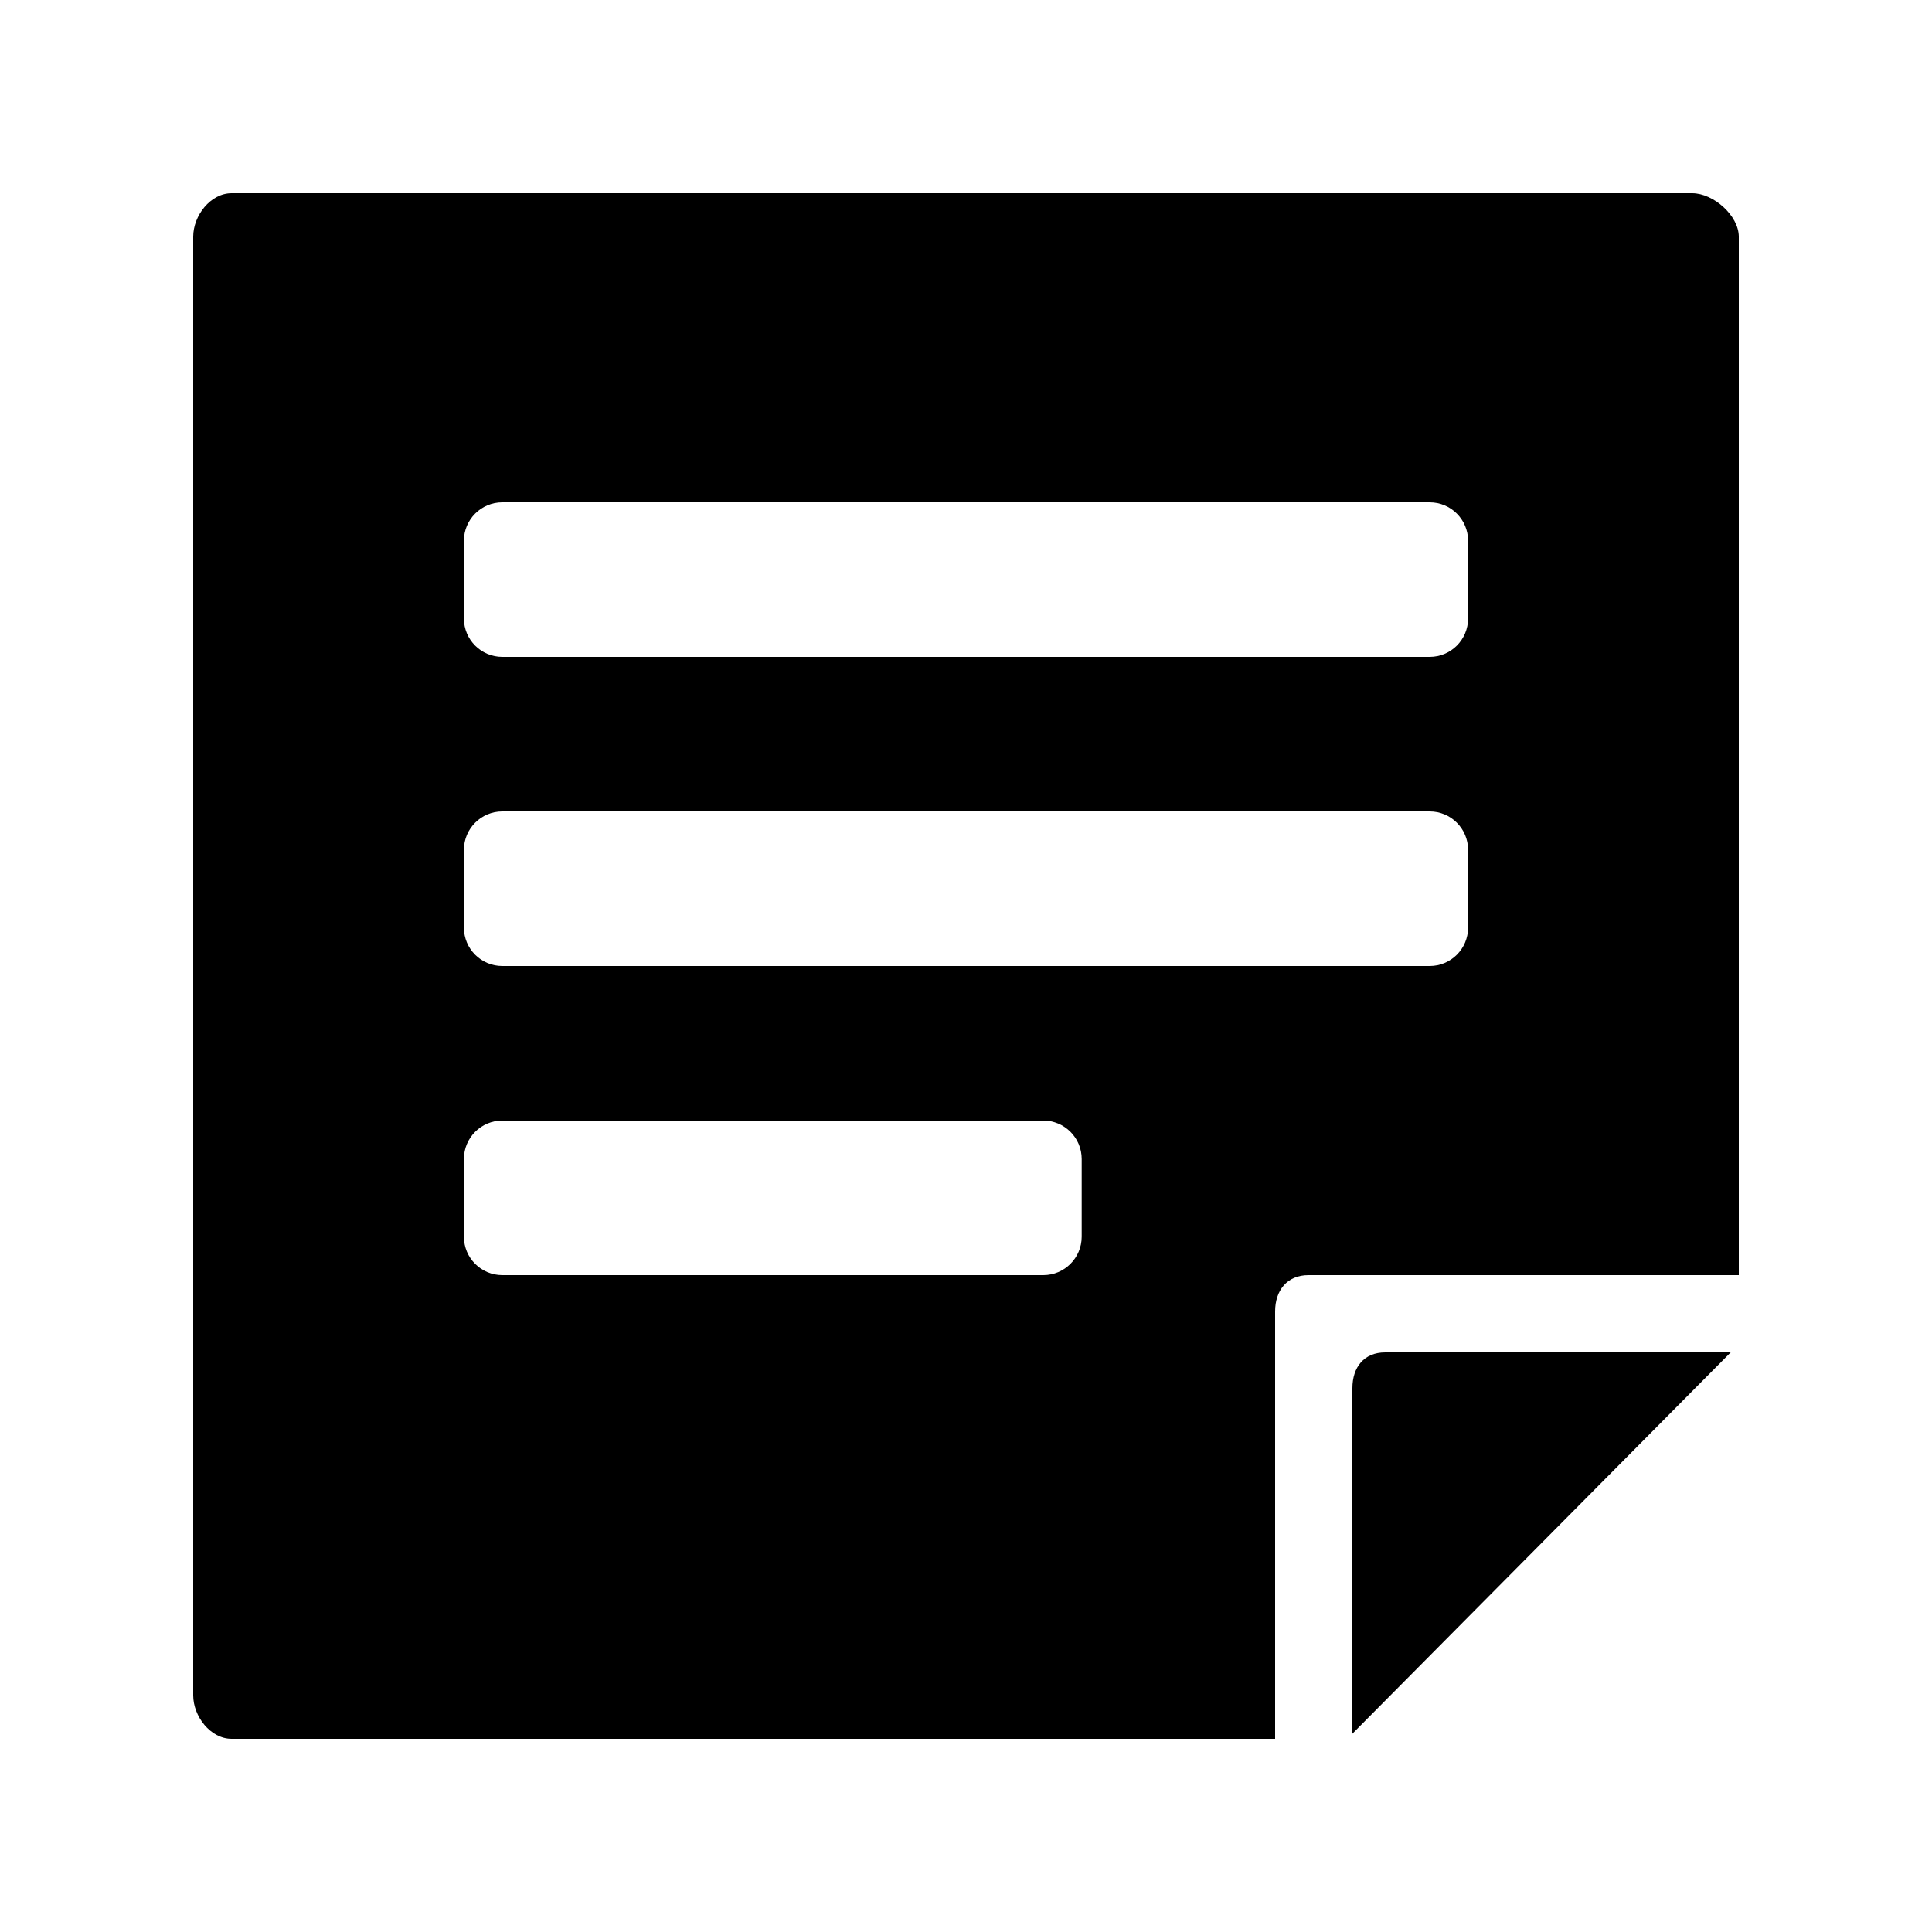 <?xml version="1.0" encoding="utf-8"?>
<svg id="Layer_1" style="enable-background:new 0 0 48 48;" x="0px" y="0px" viewBox="0.456 0 25 25" xmlns="http://www.w3.org/2000/svg">
  <g id="note_2_" transform="matrix(1, 0, 0, 1, -11.044, -11.5)">
    <path d="M29.425,29h4.47L29,33.934v-4.47C29,29.19,29.151,29,29.425,29z M34,14.563V28h-5.569C28.157,28,28,28.196,28,28.47V34&#10;&#9;&#9;H14.497C14.223,34,14,33.71,14,33.437V14.563C14,14.29,14.223,14,14.497,14h18.9C33.672,14,34,14.29,34,14.563z M25.497,26.497&#10;&#9;&#9;C25.497,26.223,25.275,26,25,26h-7c-0.275,0-0.497,0.223-0.497,0.497v1.006C17.503,27.777,17.725,28,18,28h7&#10;&#9;&#9;c0.275,0,0.497-0.223,0.497-0.497V26.497z M30.497,22.497C30.497,22.223,30.275,22,30,22H18c-0.275,0-0.497,0.223-0.497,0.497&#10;&#9;&#9;v1.006C17.503,23.777,17.725,24,18,24h12c0.275,0,0.497-0.223,0.497-0.497V22.497z M30.497,18.497C30.497,18.223,30.275,18,30,18&#10;&#9;&#9;H18c-0.275,0-0.497,0.223-0.497,0.497v1.006C17.503,19.777,17.725,20,18,20h12c0.275,0,0.497-0.223,0.497-0.497V18.497z"/>
  </g>
</svg>